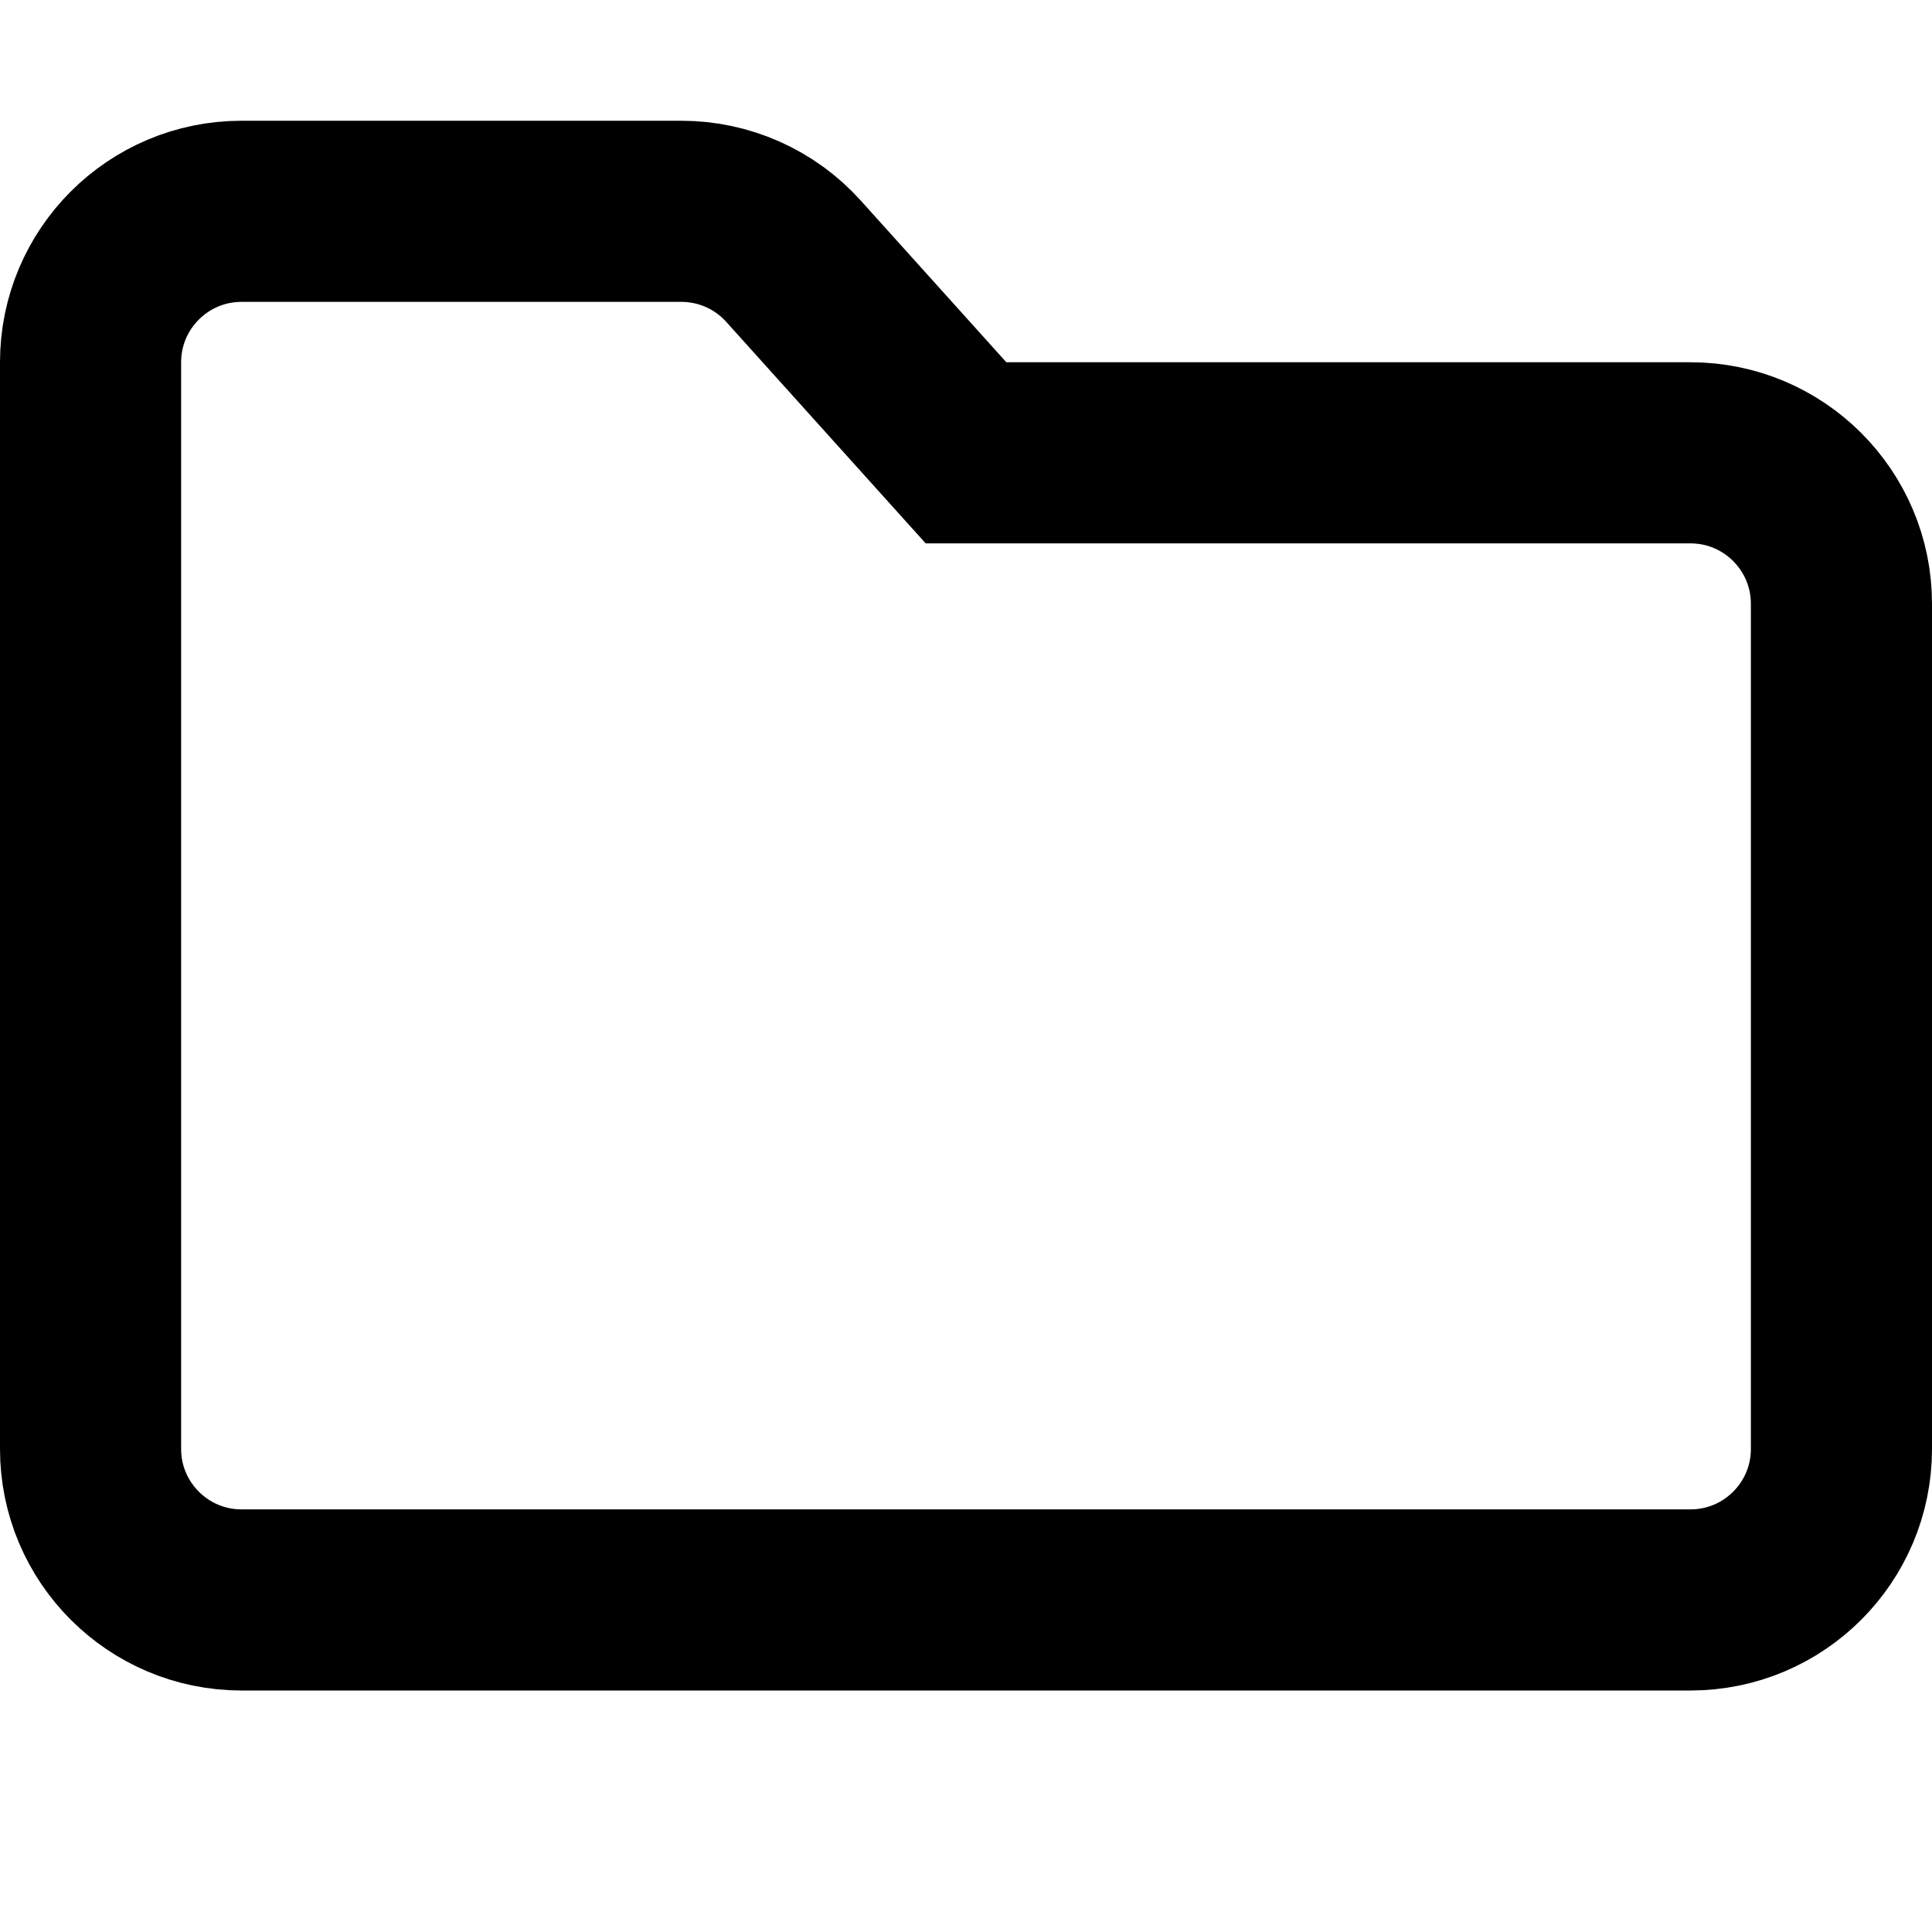 <svg xmlns="http://www.w3.org/2000/svg" width="16" height="16" viewBox="0 0 16 16">
	<path d="M14,13.25H2c-0.69,0-1.25-0.56-1.25-1.25V3c0-0.69,0.56-1.25,1.25-1.25h3.643c0.354,0,0.692,0.15,0.929,0.414L8,3.75h6c0.69,0,1.25,0.56,1.25,1.25v7C15.25,12.69,14.69,13.25,14,13.25z" fill="none" stroke="black" stroke-width="1.5" />
</svg>
